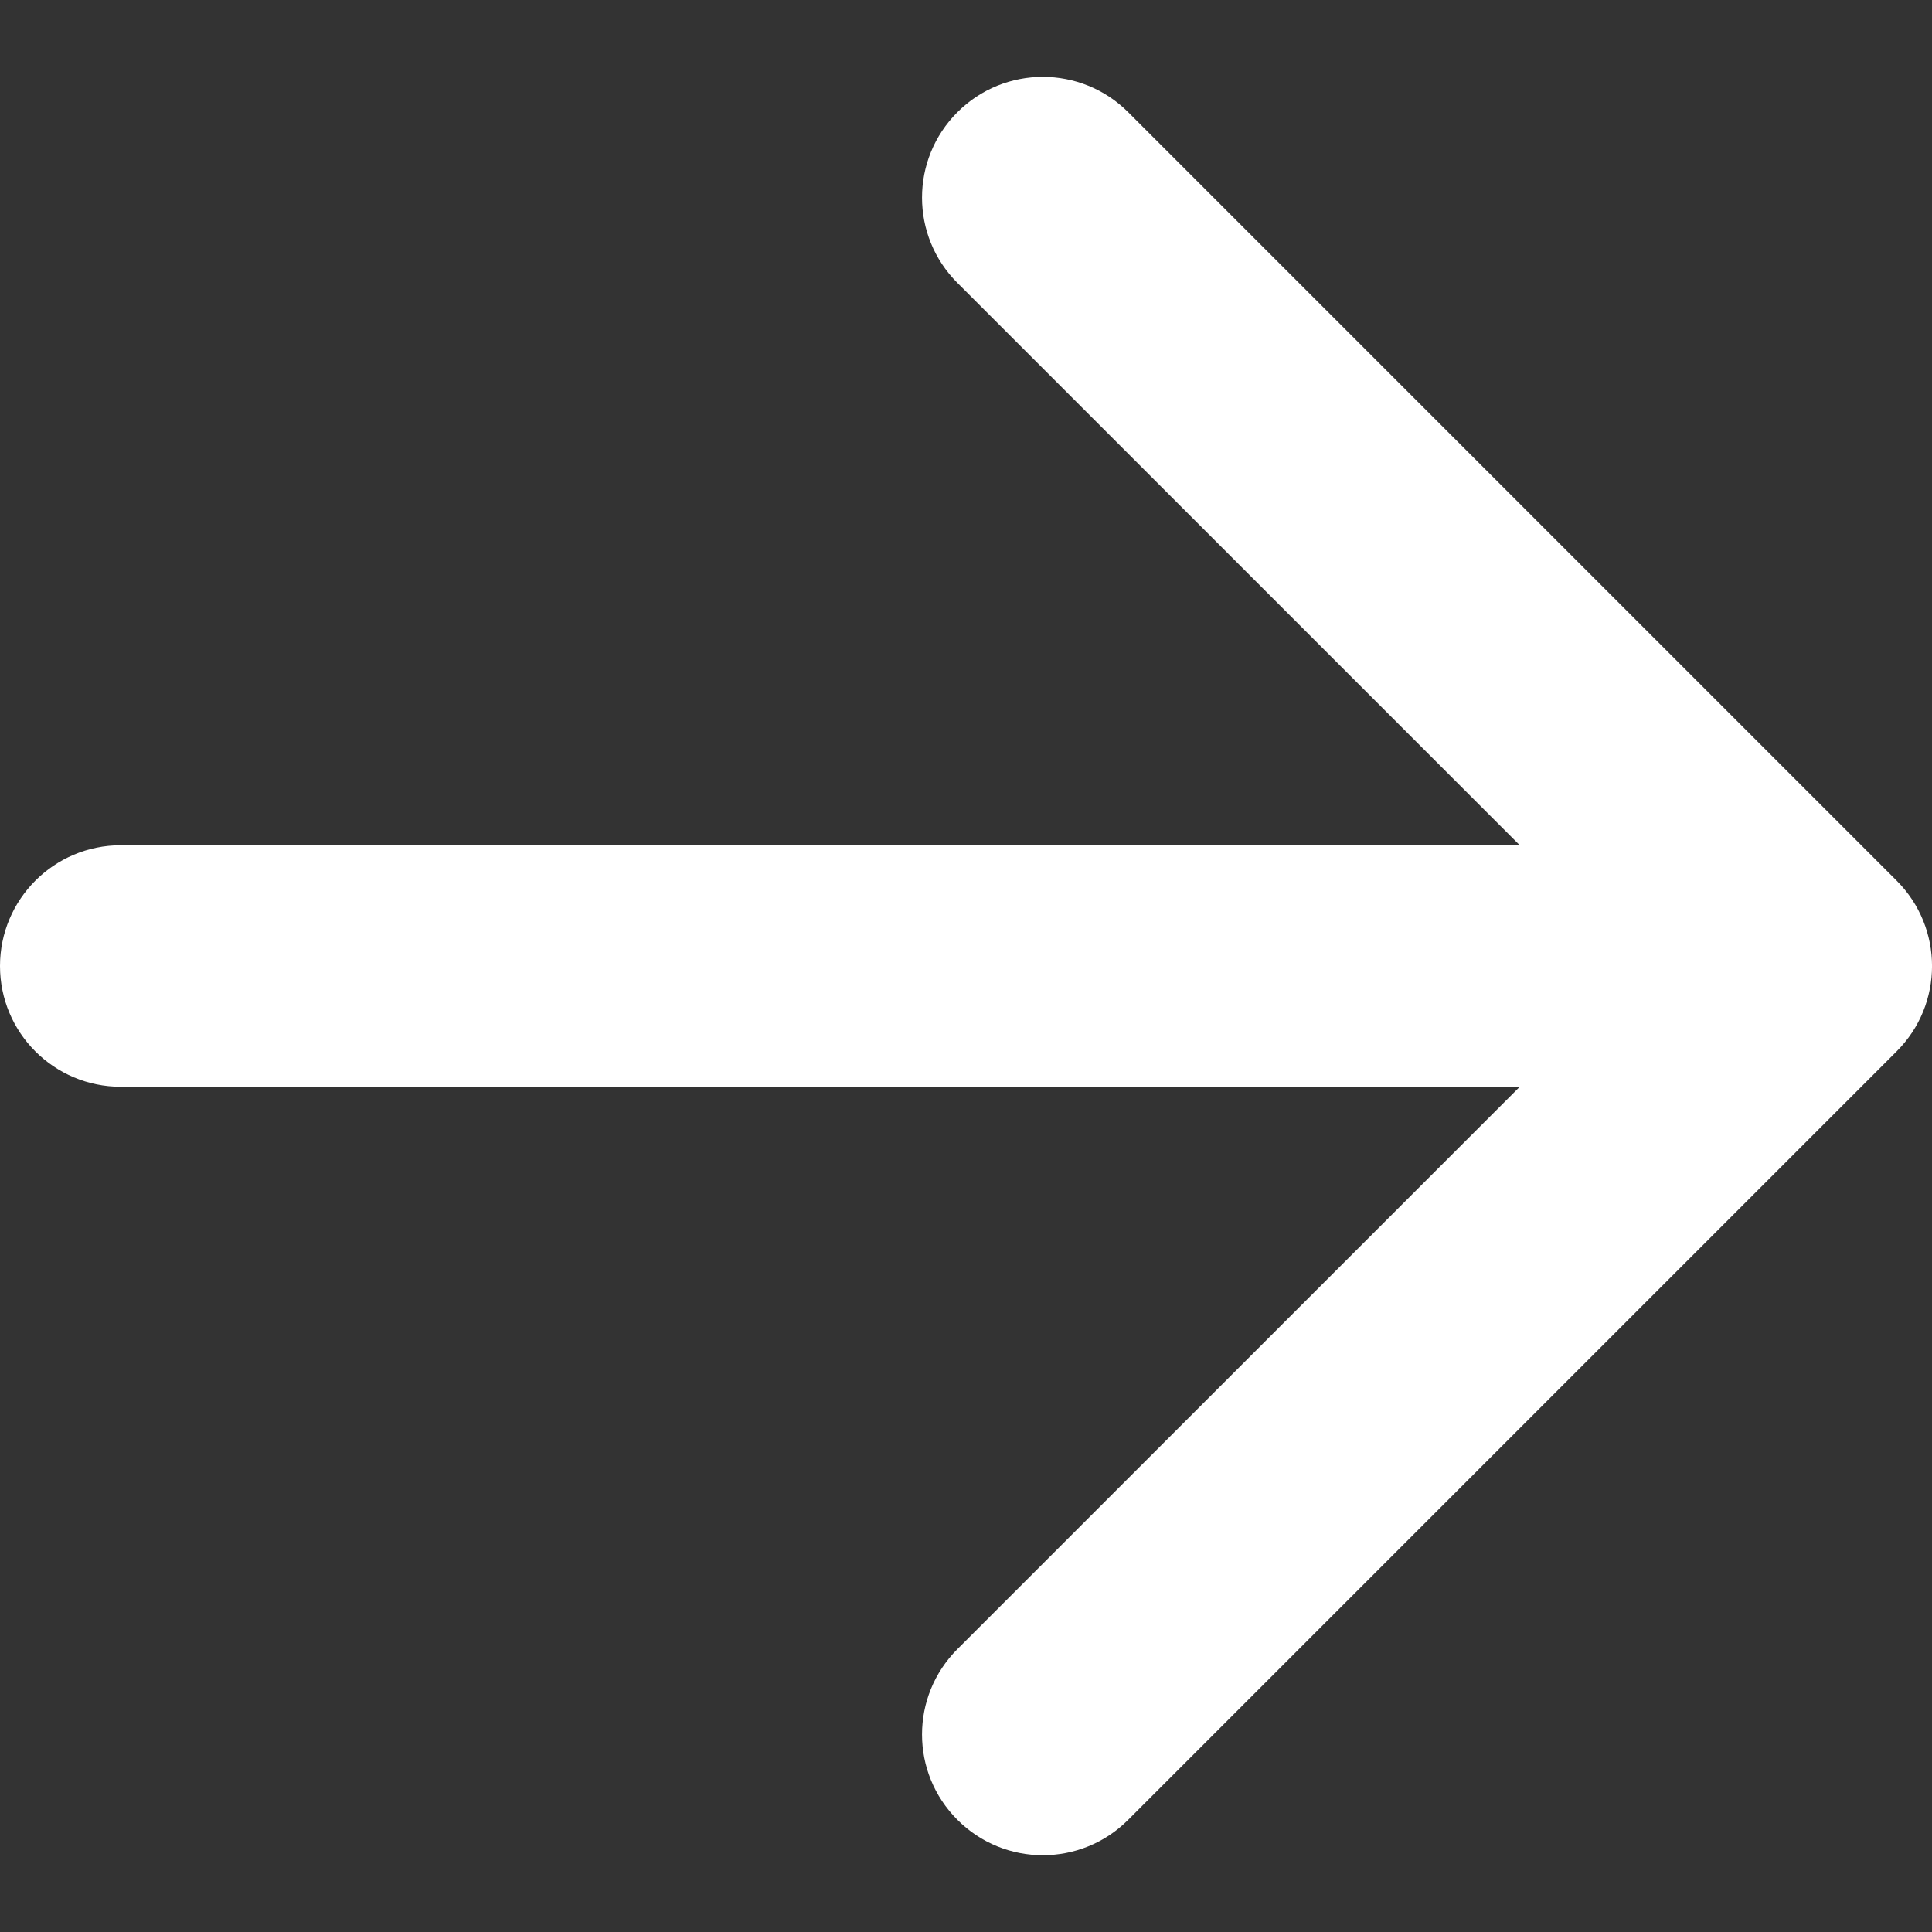 <svg width="16" height="16" viewBox="0 0 16 16" fill="none" xmlns="http://www.w3.org/2000/svg">
<rect x="0" y="0" width="16" height="16" fill="#333333" stroke="none"/>
<path fill-rule="evenodd" clip-rule="evenodd" d="M9.343 15.071L15.707 8.707C16.098 8.317 16.098 7.684 15.707 7.293L9.343 0.929C8.953 0.539 8.319 0.539 7.929 0.929C7.538 1.32 7.538 1.953 7.929 2.343L12.586 7L1 7C0.448 7 0 7.448 0 8C0 8.553 0.448 9 1 9L12.586 9L7.929 13.657C7.538 14.048 7.538 14.681 7.929 15.071C8.319 15.462 8.953 15.462 9.343 15.071Z" fill="white"/>
</svg>
